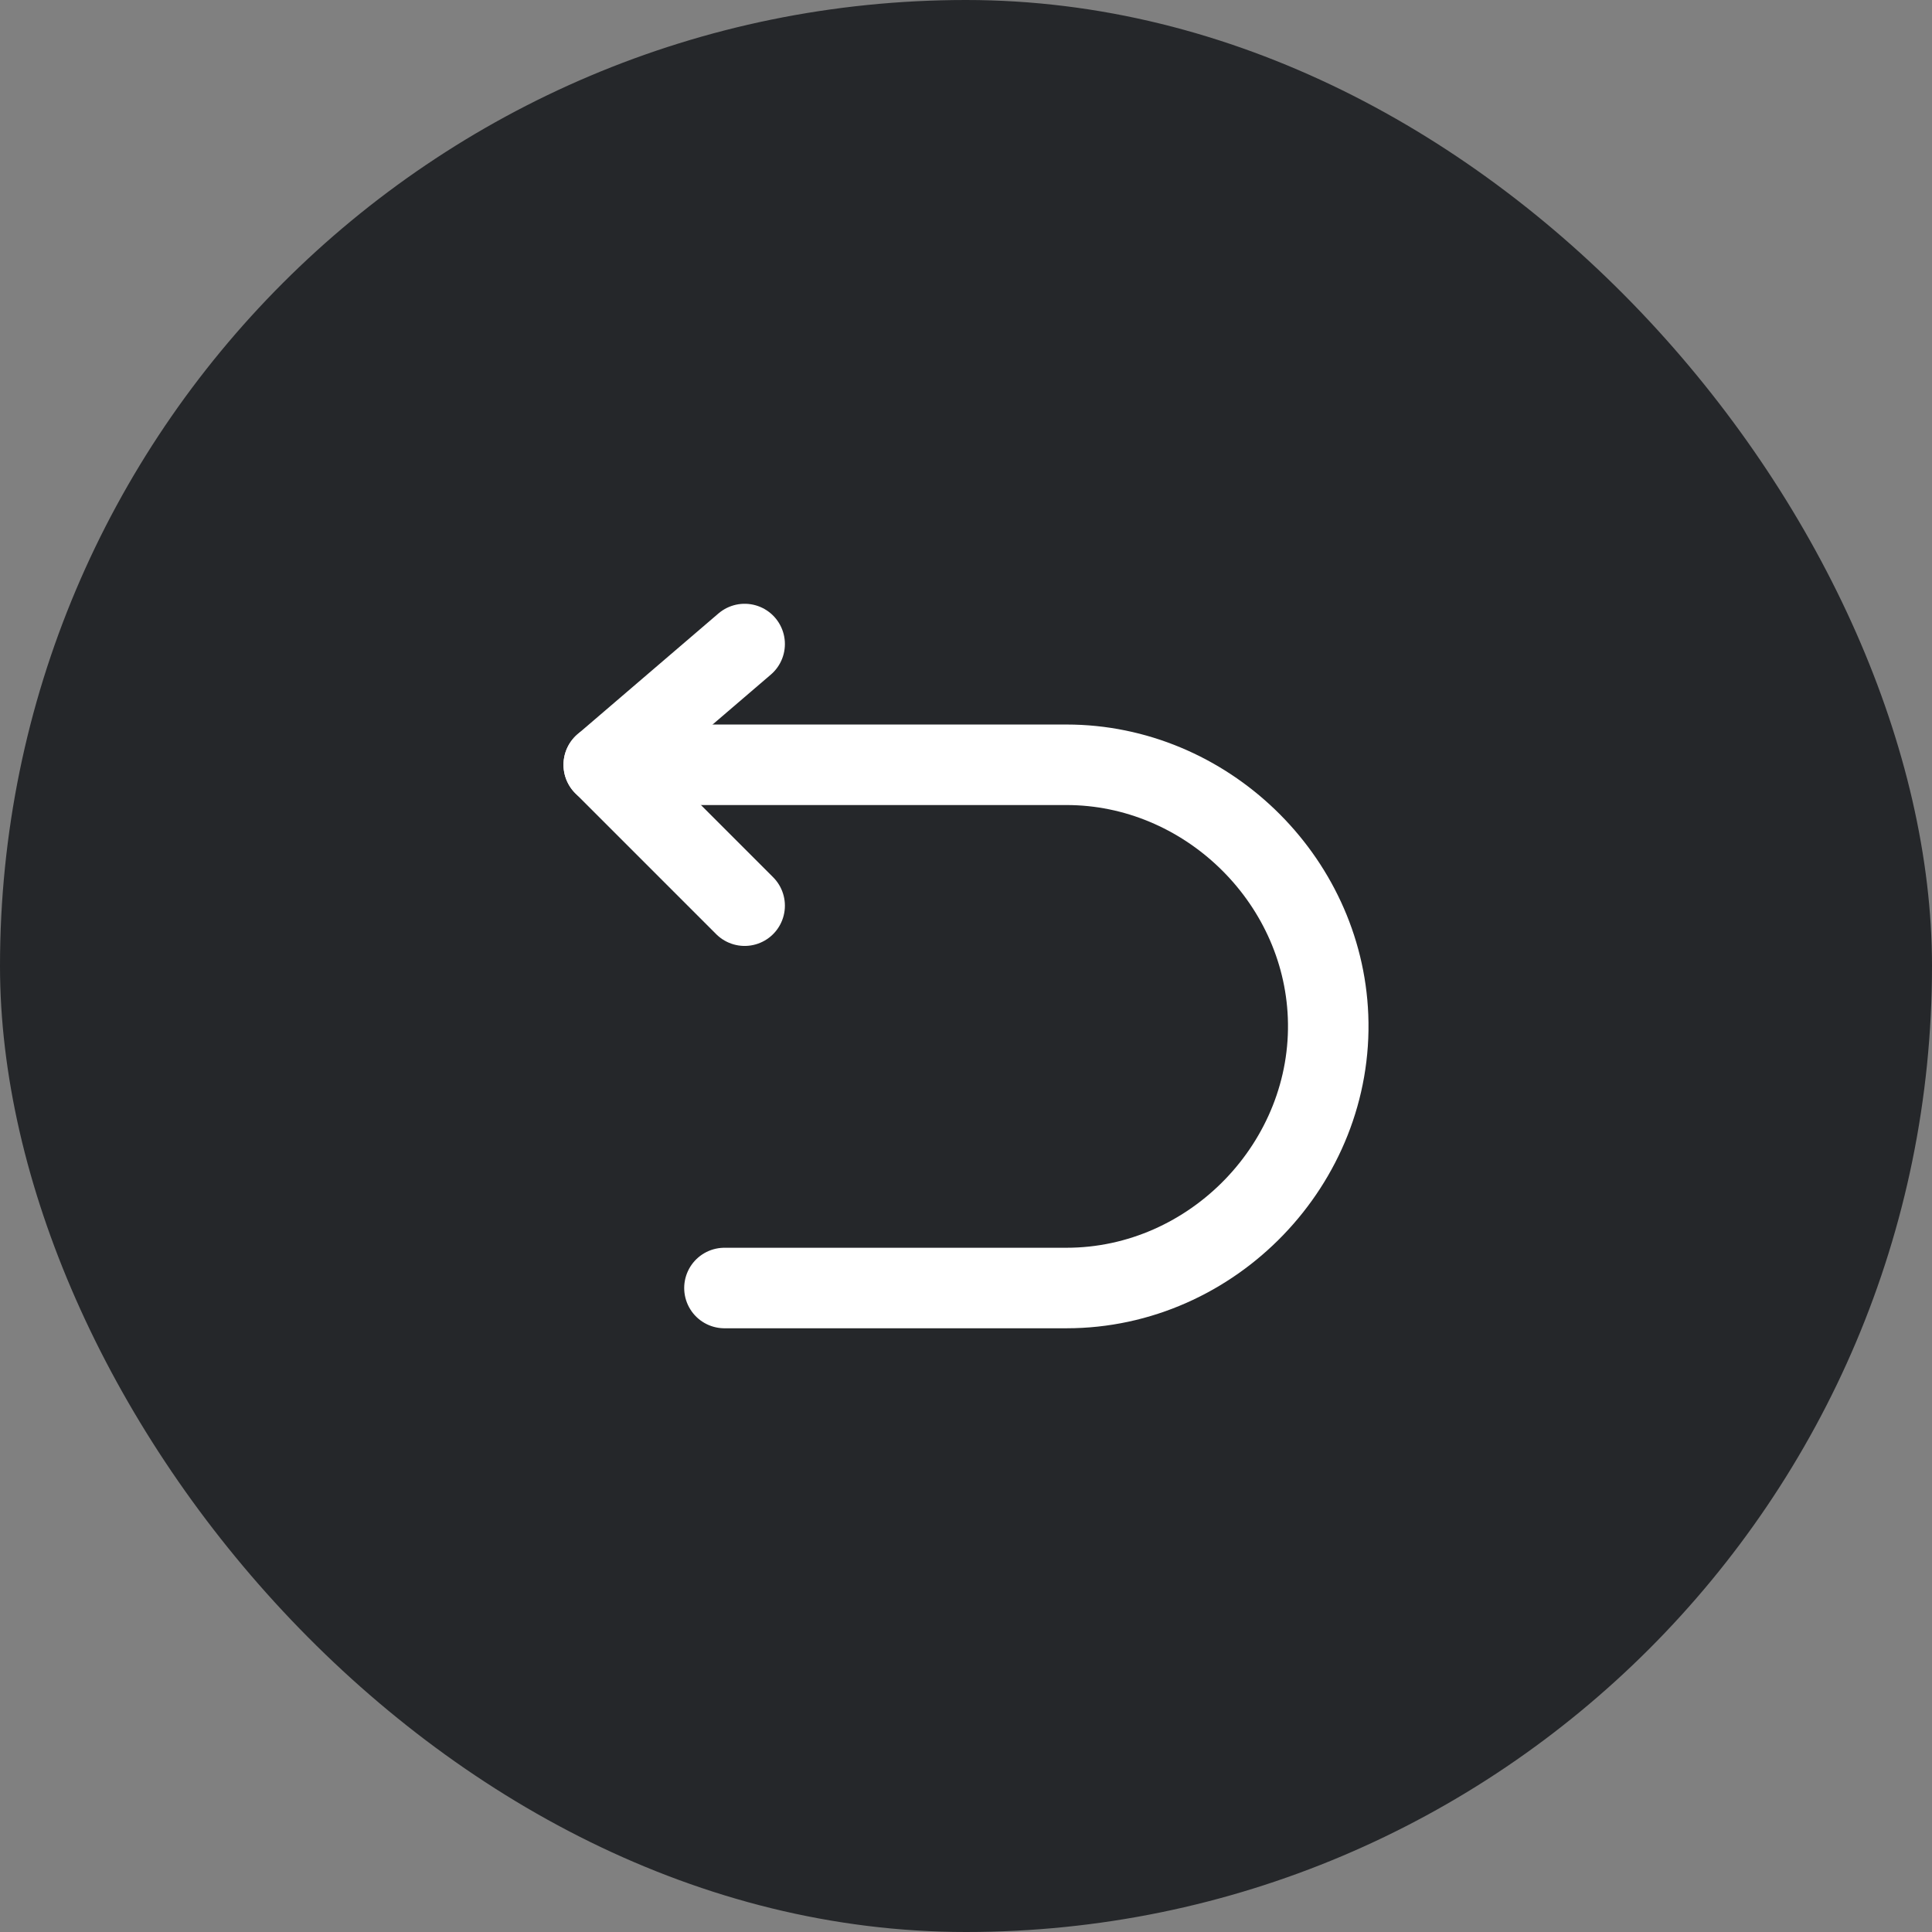 <svg width="40" height="40" viewBox="0 0 40 40" fill="none" xmlns="http://www.w3.org/2000/svg">
<rect x="0" y="0" width="40" height="40" fill="#808080" stroke="none"/>
<rect width="40" height="40" rx="20" fill="#25272A"/>
<path d="M15.417 13.334L12.5 15.834L15.417 18.751" stroke="white" stroke-width="1.667" stroke-linecap="round" stroke-linejoin="round"/>
<path d="M12.5 15.834H22.081C24.949 15.834 27.384 18.176 27.496 21.042C27.614 24.071 25.111 26.667 22.081 26.667H14.999" stroke="white" stroke-width="1.667" stroke-linecap="round" stroke-linejoin="round"/>
</svg>
